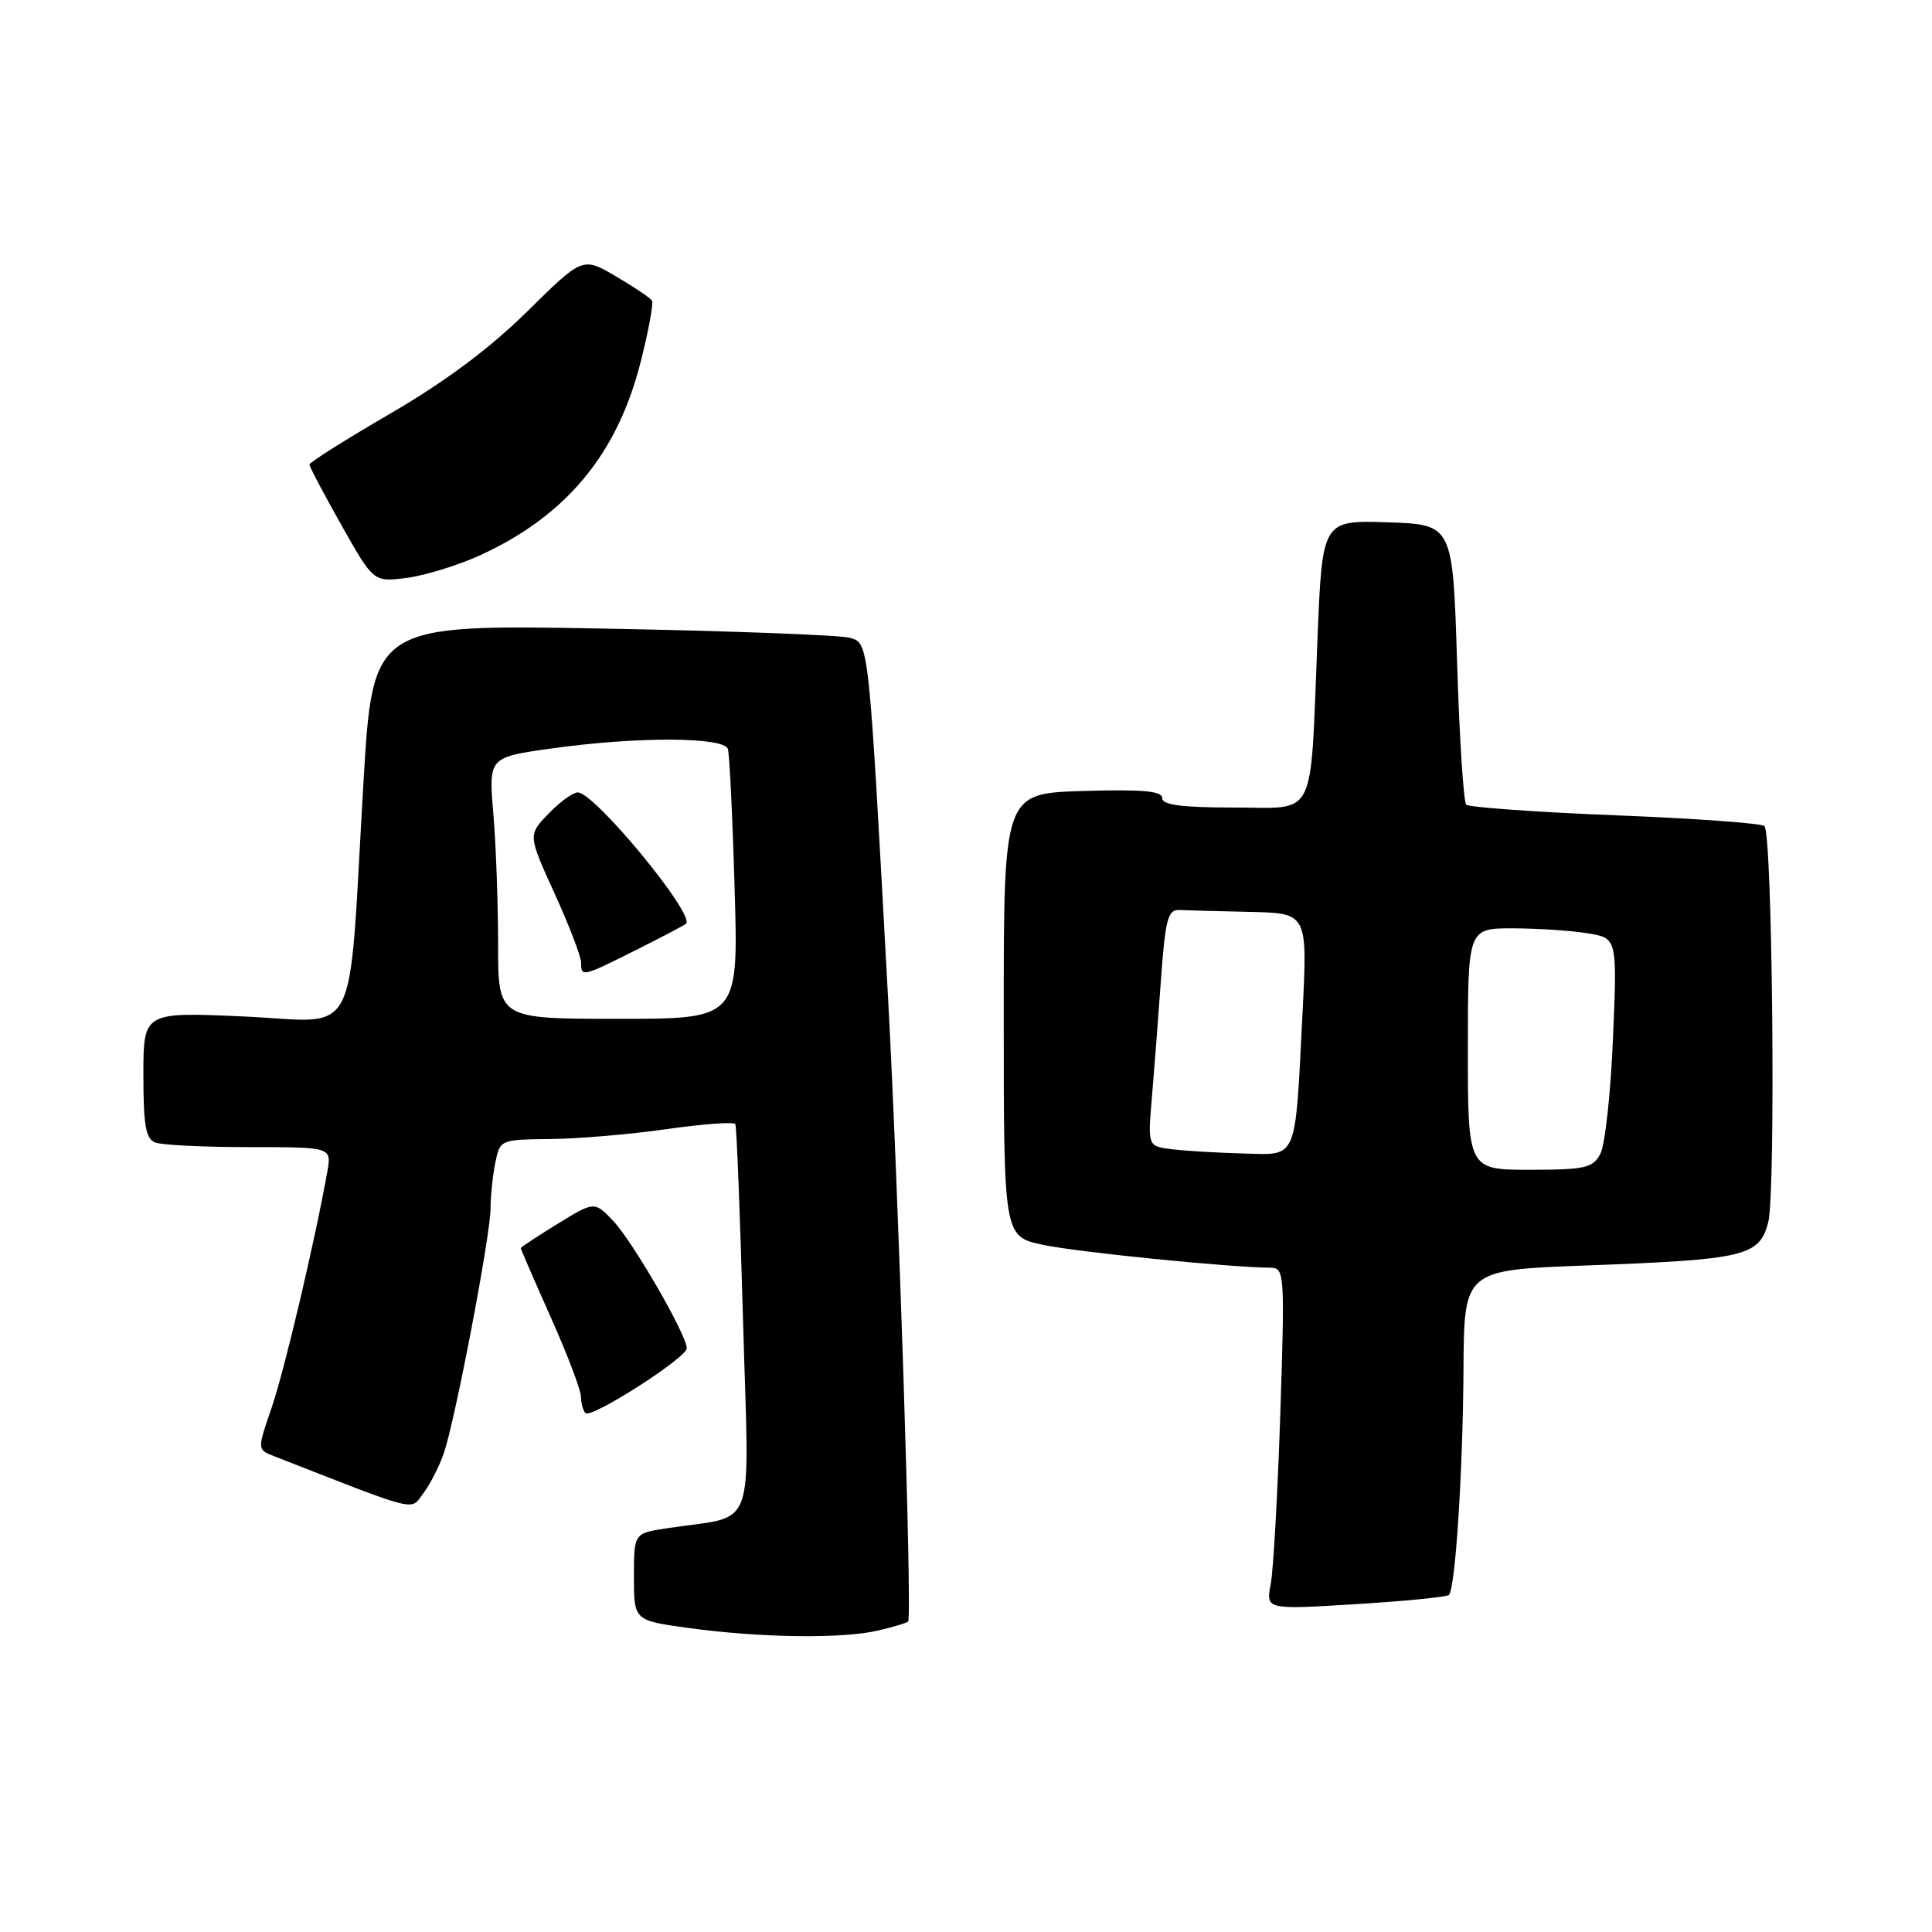 <?xml version="1.0" encoding="UTF-8" standalone="no"?>
<!DOCTYPE svg PUBLIC "-//W3C//DTD SVG 1.1//EN" "http://www.w3.org/Graphics/SVG/1.1/DTD/svg11.dtd" >
<svg xmlns="http://www.w3.org/2000/svg" xmlns:xlink="http://www.w3.org/1999/xlink" version="1.1" viewBox="0 0 256 256">
 <g >
 <path fill="currentColor"
d=" M 116.33 216.06 C 118.44 215.57 120.24 215.02 120.34 214.84 C 120.87 213.85 119.05 157.52 117.66 132.00 C 115.09 84.71 115.15 85.29 112.65 84.52 C 111.47 84.15 96.75 83.60 79.95 83.29 C 49.39 82.73 49.39 82.73 48.15 103.87 C 46.09 138.85 47.87 135.39 32.34 134.69 C 19.00 134.09 19.00 134.09 19.00 142.44 C 19.00 149.13 19.31 150.91 20.58 151.39 C 21.45 151.73 27.07 152.00 33.06 152.00 C 43.95 152.00 43.95 152.00 43.37 155.25 C 41.76 164.32 37.69 181.59 36.00 186.51 C 34.08 192.08 34.08 192.08 36.29 192.94 C 55.76 200.56 54.34 200.20 56.08 197.89 C 56.96 196.73 58.18 194.36 58.78 192.64 C 60.28 188.38 65.00 163.69 65.00 160.12 C 65.00 158.54 65.28 155.84 65.62 154.12 C 66.25 151.01 66.27 151.00 72.88 150.93 C 76.52 150.90 83.46 150.31 88.31 149.62 C 93.15 148.93 97.26 148.63 97.43 148.94 C 97.61 149.25 98.07 161.03 98.46 175.12 C 99.26 203.89 100.47 200.64 88.25 202.52 C 84.00 203.18 84.00 203.18 84.00 208.95 C 84.00 214.72 84.00 214.72 91.25 215.72 C 100.77 217.02 111.56 217.17 116.33 216.06 Z  M 191.99 211.34 C 192.84 210.50 193.84 195.01 193.92 181.39 C 194.00 168.28 194.00 168.28 210.25 167.68 C 231.25 166.90 233.12 166.46 234.30 161.97 C 235.31 158.09 234.86 110.52 233.80 109.46 C 233.42 109.09 224.53 108.44 214.03 108.03 C 203.52 107.61 194.64 106.97 194.28 106.62 C 193.93 106.26 193.38 97.76 193.07 87.73 C 192.50 69.50 192.50 69.50 183.86 69.21 C 175.21 68.93 175.21 68.93 174.57 84.71 C 173.58 109.09 174.62 107.00 163.45 107.00 C 156.56 107.00 154.00 106.66 154.00 105.75 C 154.00 104.81 151.41 104.58 143.50 104.81 C 133.00 105.13 133.00 105.13 133.00 134.48 C 133.00 163.83 133.00 163.83 138.16 164.94 C 142.62 165.90 162.88 167.94 168.39 167.98 C 170.20 168.00 170.25 168.83 169.65 187.25 C 169.30 197.84 168.73 208.03 168.38 209.89 C 167.73 213.29 167.73 213.29 179.62 212.56 C 186.15 212.16 191.72 211.61 191.99 211.34 Z  M 91.00 178.65 C 91.00 176.90 83.89 164.58 81.30 161.83 C 78.78 159.16 78.78 159.16 73.89 162.16 C 71.20 163.82 69.00 165.27 69.00 165.38 C 69.00 165.50 70.79 169.63 72.98 174.55 C 75.18 179.47 76.98 184.21 76.98 185.08 C 76.99 185.95 77.26 186.93 77.58 187.24 C 78.35 188.01 91.00 179.91 91.00 178.65 Z  M 63.63 73.57 C 75.00 68.36 81.78 60.21 84.88 48.00 C 85.93 43.88 86.61 40.21 86.39 39.84 C 86.18 39.48 84.02 38.03 81.60 36.61 C 77.20 34.03 77.20 34.03 69.85 41.28 C 64.90 46.16 58.99 50.57 51.75 54.78 C 45.84 58.22 41.00 61.27 41.00 61.55 C 41.00 61.83 42.91 65.46 45.25 69.60 C 49.50 77.14 49.50 77.14 53.92 76.57 C 56.35 76.25 60.72 74.90 63.63 73.57 Z  M 66.00 125.15 C 66.00 119.73 65.72 111.94 65.37 107.82 C 64.74 100.34 64.74 100.34 73.12 99.17 C 84.42 97.59 95.95 97.63 96.45 99.25 C 96.66 99.94 97.07 108.26 97.34 117.75 C 97.85 135.00 97.85 135.00 81.92 135.00 C 66.00 135.00 66.00 135.00 66.00 125.15 Z  M 84.28 125.88 C 87.70 124.17 90.68 122.60 90.90 122.40 C 92.17 121.24 78.79 105.00 76.56 105.00 C 75.91 105.00 74.16 106.27 72.67 107.83 C 69.96 110.65 69.96 110.65 73.48 118.38 C 75.42 122.63 77.00 126.76 77.00 127.56 C 77.00 129.49 77.14 129.46 84.28 125.88 Z  M 194.50 139.00 C 194.50 123.00 194.50 123.00 200.50 123.01 C 203.80 123.02 208.25 123.31 210.39 123.67 C 214.29 124.31 214.29 124.31 213.73 137.56 C 213.43 144.84 212.67 151.75 212.05 152.90 C 211.05 154.77 210.03 155.00 202.71 155.00 C 194.50 155.00 194.50 155.00 194.50 139.00 Z  M 155.29 152.28 C 152.09 151.88 152.09 151.88 152.61 145.69 C 152.90 142.29 153.45 135.22 153.82 130.00 C 154.40 121.83 154.75 120.51 156.25 120.58 C 157.21 120.63 161.43 120.74 165.63 120.83 C 173.26 121.00 173.26 121.00 172.59 134.25 C 171.58 154.10 172.04 153.03 164.67 152.84 C 161.28 152.75 157.06 152.50 155.29 152.28 Z "/>
</g>
</svg>